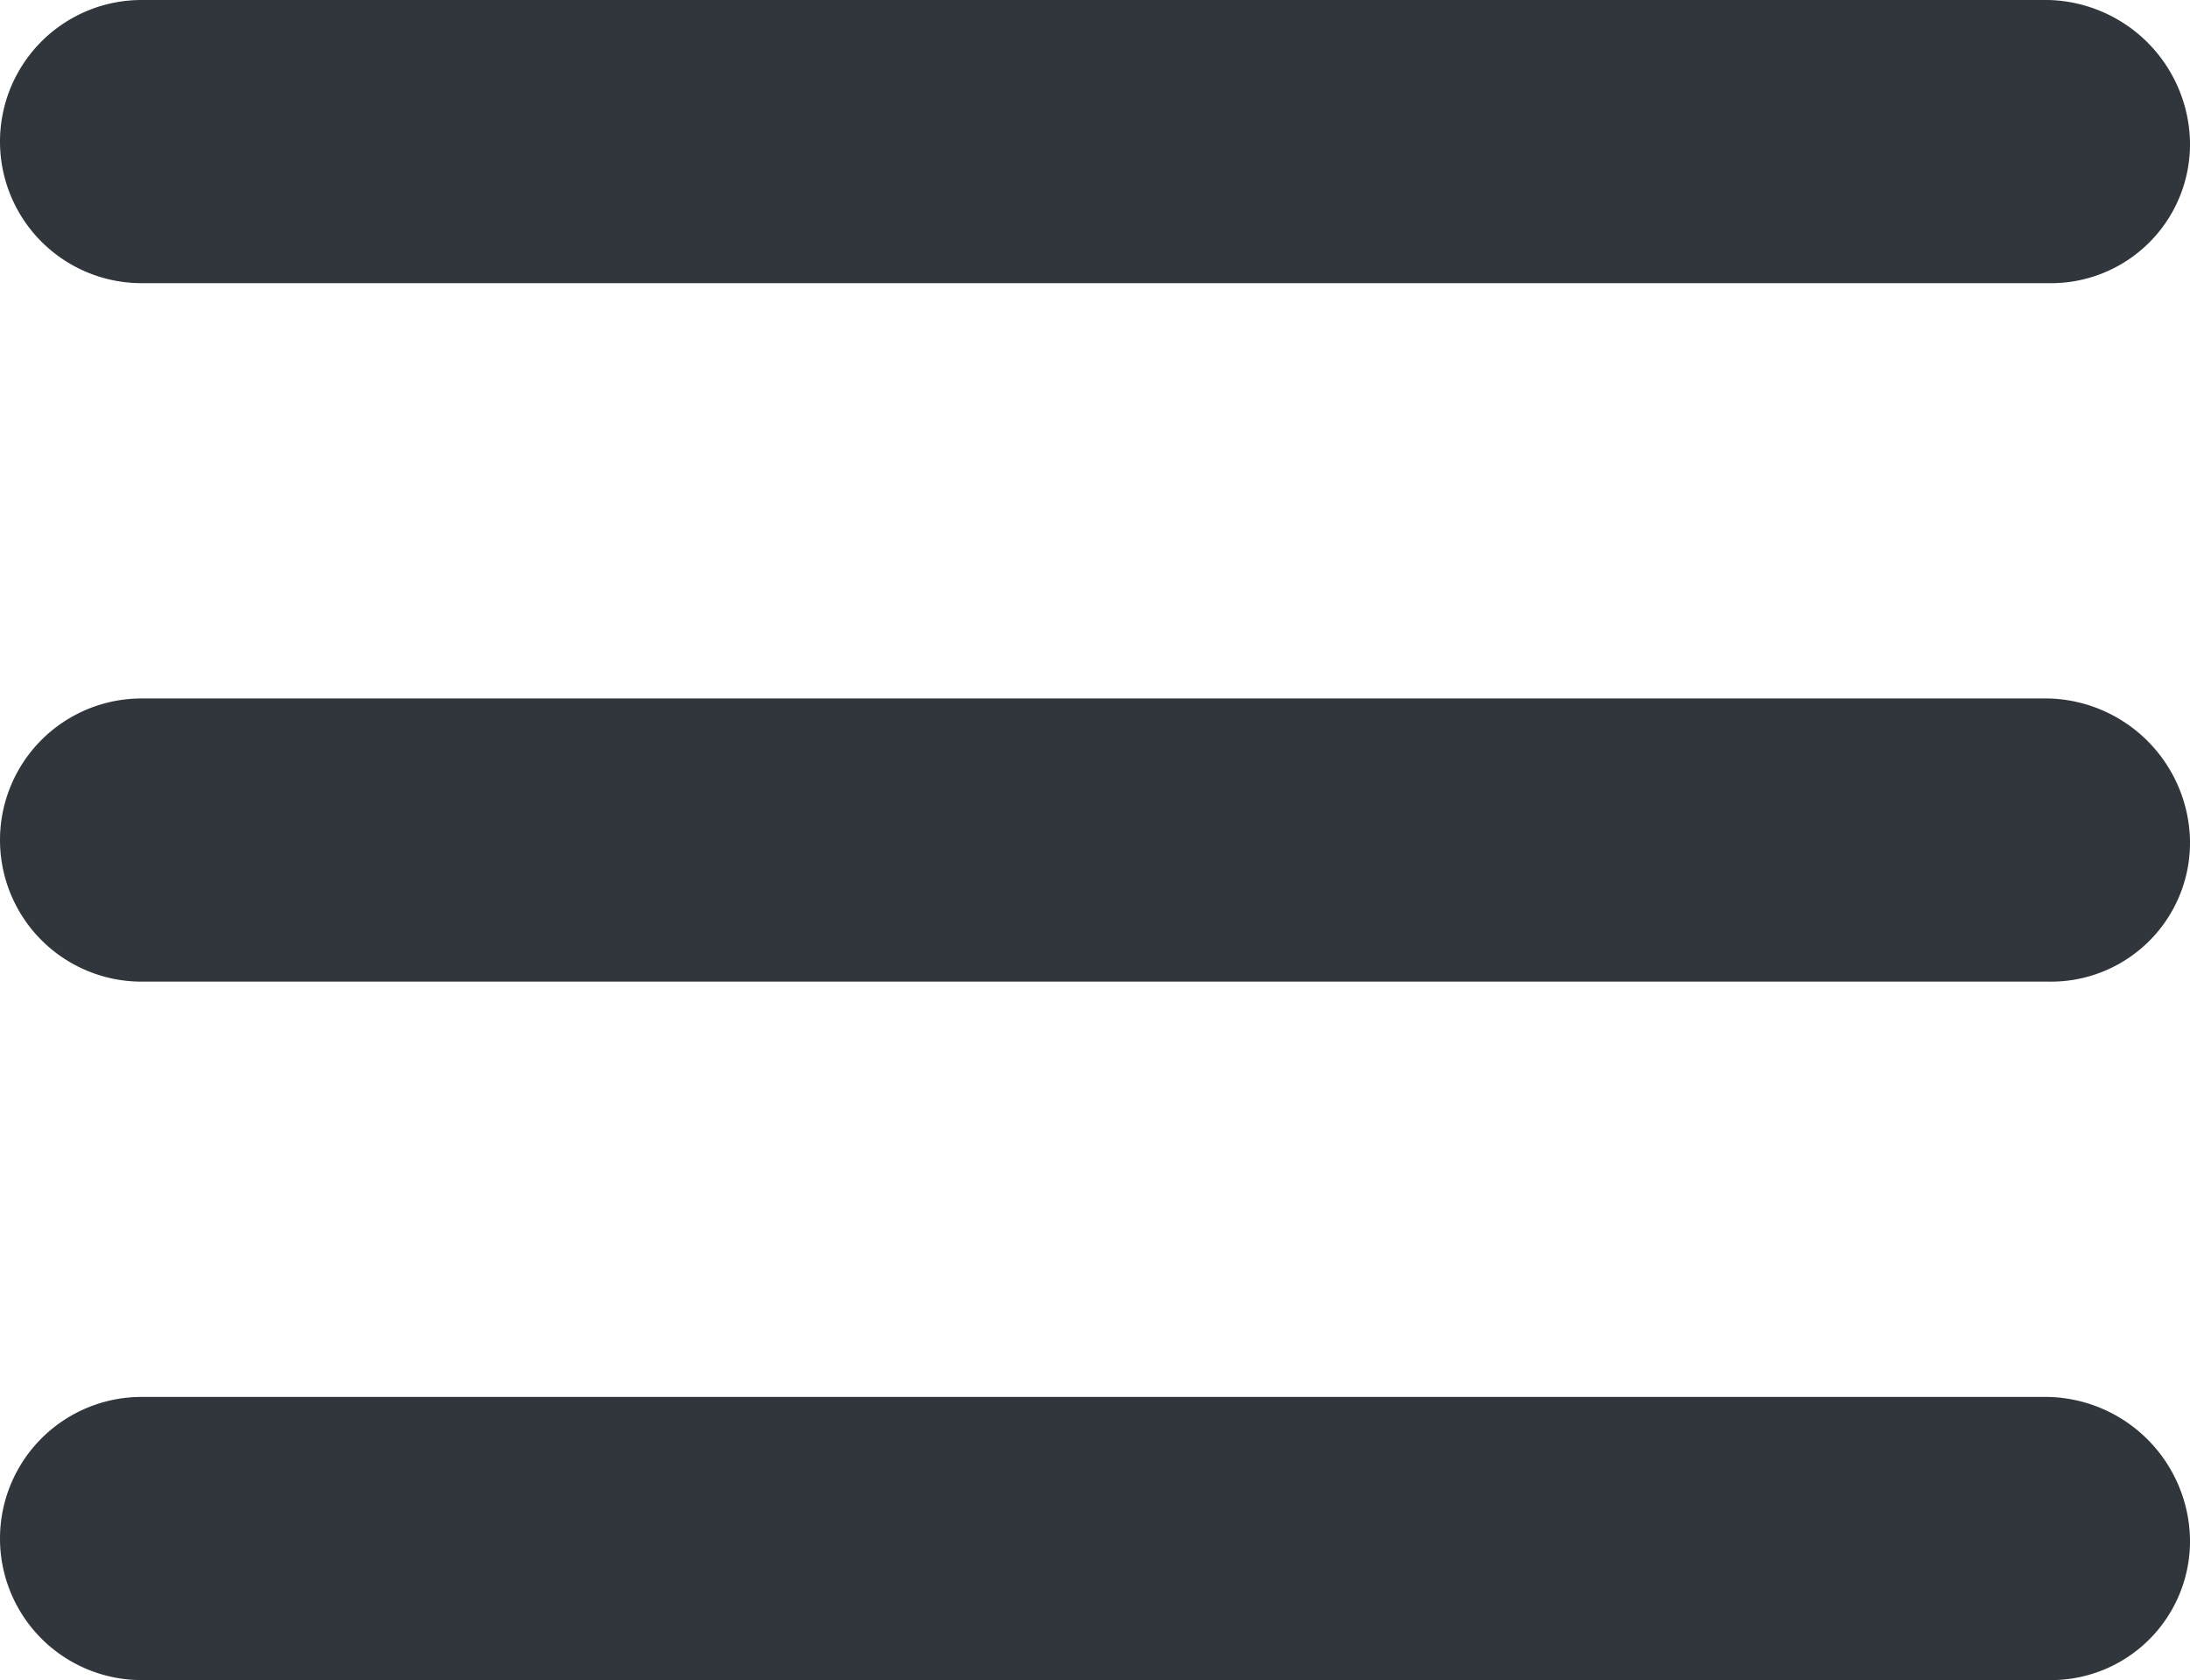 <svg xmlns="http://www.w3.org/2000/svg" width="23.2" height="17.8" viewBox="0 0 23.2 17.8"><defs><style>.a{fill:#31363d;}</style></defs><g transform="translate(-732.9 -2096.6)"><path class="a" d="M754.6,2099.6H734.4a1.5,1.5,0,0,1,0-3h20.2a1.538,1.538,0,0,1,1.5,1.5A1.473,1.473,0,0,1,754.6,2099.6Z"/></g><g transform="translate(-732.9 -2096.6)"><path class="a" d="M754.6,2107H734.4a1.5,1.5,0,0,1,0-3h20.2a1.538,1.538,0,0,1,1.5,1.5A1.473,1.473,0,0,1,754.6,2107Z"/></g><g transform="translate(-732.9 -2096.6)"><path class="a" d="M754.6,2114.4H734.4a1.5,1.5,0,0,1,0-3h20.2a1.538,1.538,0,0,1,1.5,1.5A1.473,1.473,0,0,1,754.6,2114.4Z"/></g></svg>